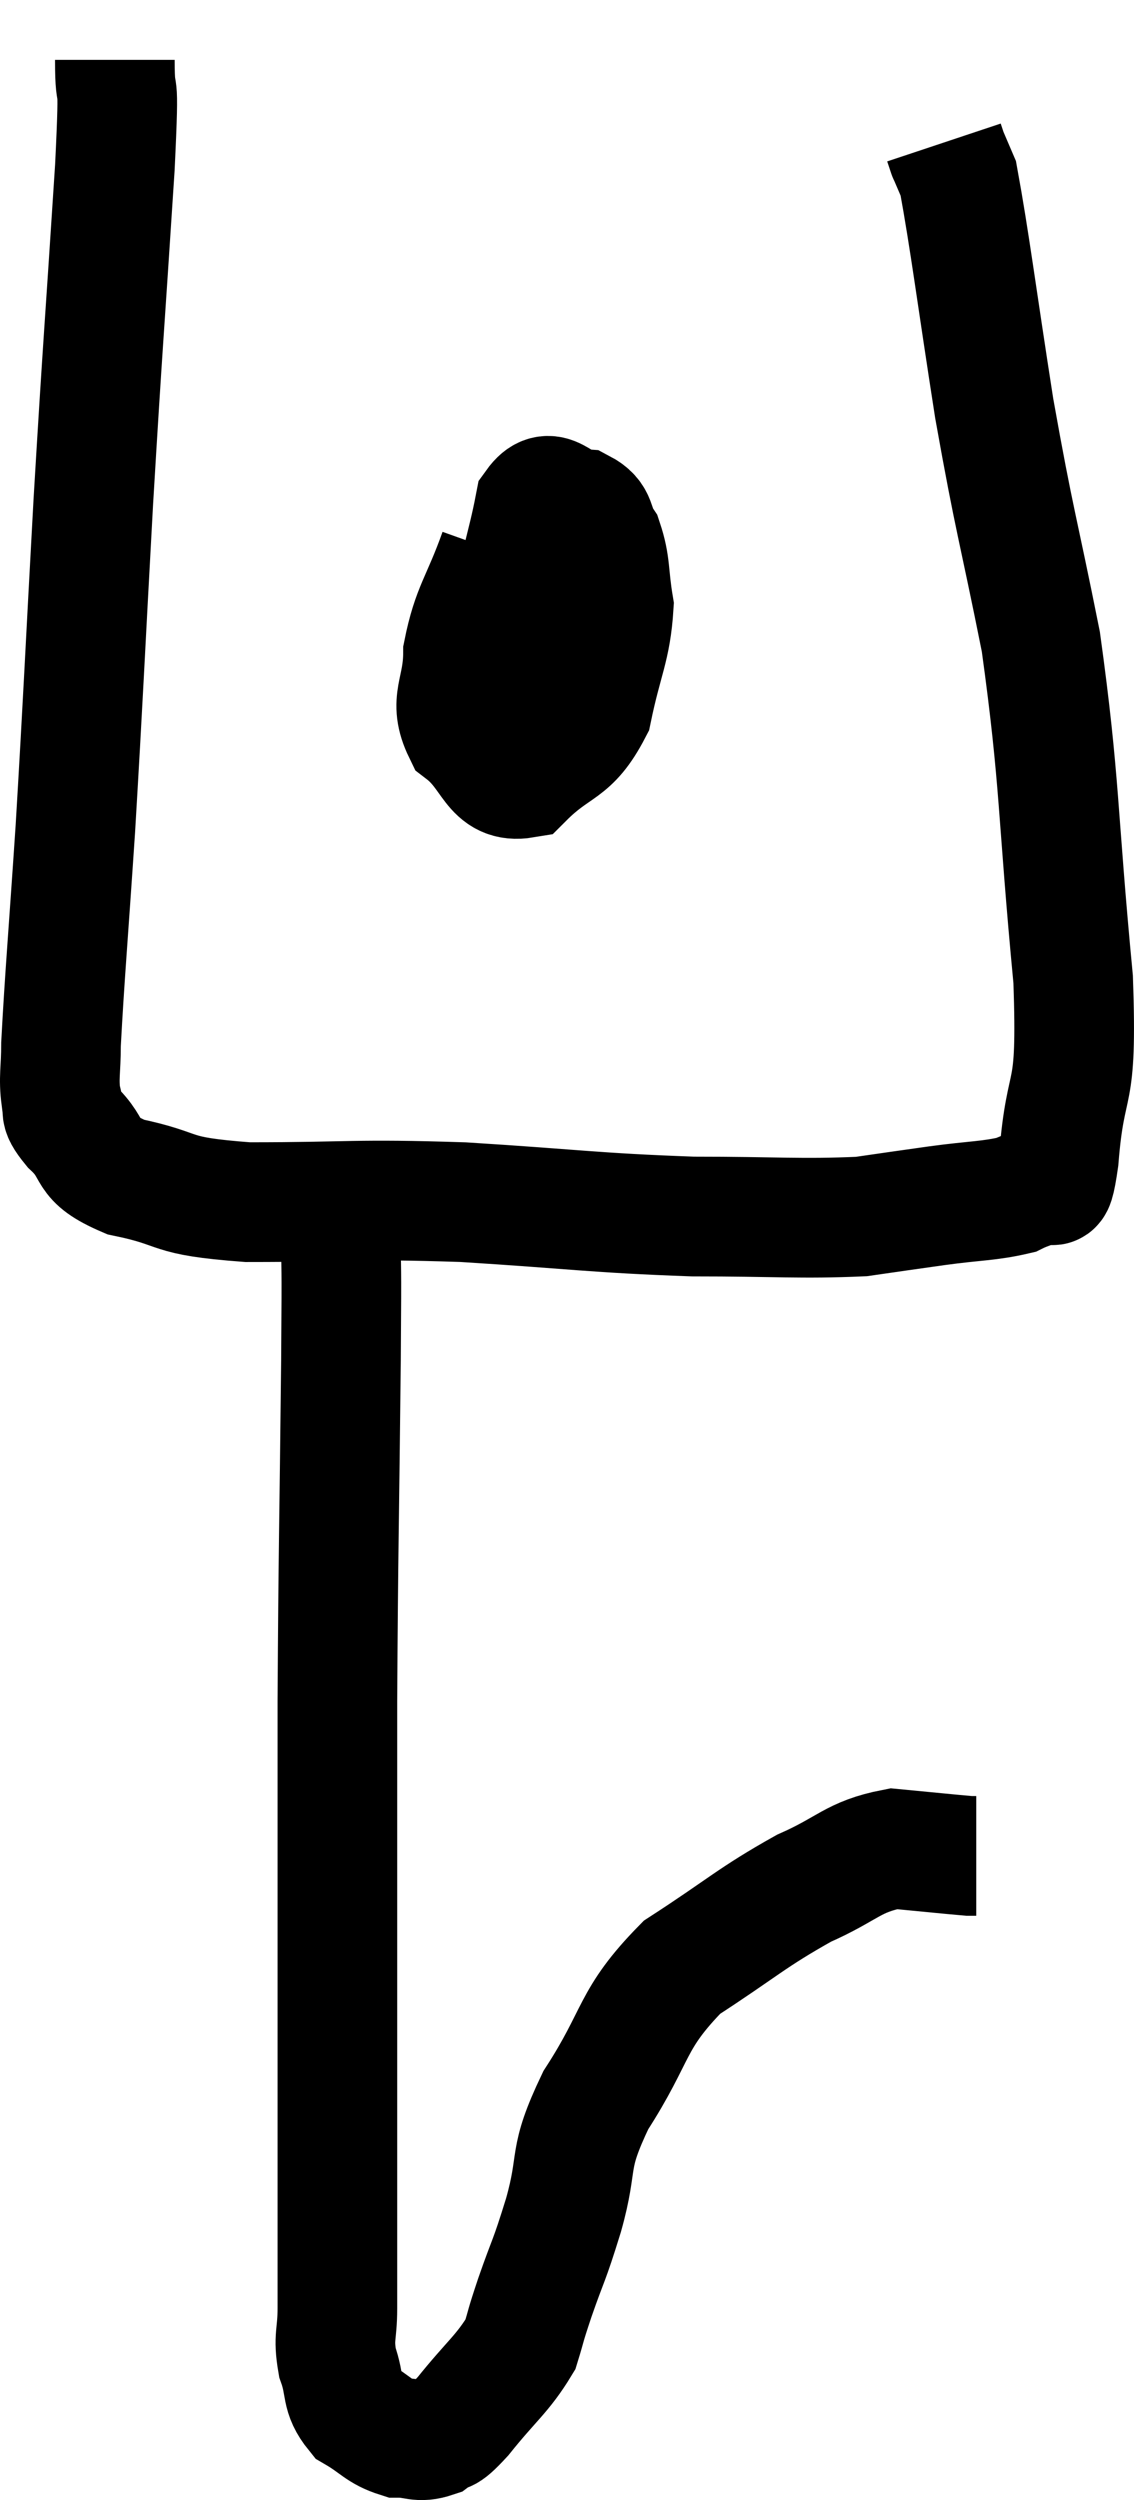 <svg xmlns="http://www.w3.org/2000/svg" viewBox="12.48 2.78 18.957 41.76" width="18.957" height="41.76"><path d="M 14.4 3.78 C 14.4 4.68, 14.49 3.735, 14.4 5.58 C 14.22 8.37, 14.205 8.4, 14.04 11.16 C 13.89 13.89, 13.875 14.355, 13.74 16.62 C 13.62 18.42, 13.56 19.095, 13.5 20.22 C 13.5 20.67, 13.455 20.775, 13.5 21.12 C 13.59 21.36, 13.41 21.27, 13.68 21.6 C 14.13 22.02, 13.845 22.125, 14.58 22.44 C 15.6 22.65, 15.21 22.755, 16.62 22.86 C 18.42 22.86, 18.36 22.8, 20.22 22.86 C 22.14 22.98, 22.395 23.04, 24.06 23.1 C 25.47 23.1, 25.86 23.145, 26.88 23.1 C 27.51 23.01, 27.495 23.01, 28.14 22.92 C 28.8 22.83, 29.01 22.845, 29.46 22.74 C 29.7 22.62, 29.76 22.65, 29.94 22.5 C 30.06 22.32, 30.06 22.98, 30.18 22.14 C 30.3 20.64, 30.495 21.3, 30.42 19.14 C 30.15 16.32, 30.21 15.885, 29.88 13.5 C 29.49 11.55, 29.445 11.535, 29.1 9.6 C 28.8 7.68, 28.695 6.825, 28.5 5.76 C 28.41 5.55, 28.365 5.445, 28.32 5.34 C 28.32 5.34, 28.335 5.385, 28.32 5.34 L 28.26 5.16" fill="none" stroke="black" stroke-width="2"></path><path d="M 20.82 12 C 20.52 12.84, 20.37 12.93, 20.22 13.68 C 20.22 14.34, 19.965 14.475, 20.22 15 C 20.73 15.39, 20.7 15.87, 21.24 15.78 C 21.81 15.21, 22.005 15.36, 22.38 14.64 C 22.56 13.77, 22.695 13.605, 22.74 12.9 C 22.65 12.36, 22.695 12.225, 22.56 11.82 C 22.38 11.55, 22.485 11.43, 22.2 11.28 C 21.81 11.25, 21.69 10.845, 21.42 11.22 C 21.27 12, 21.18 12.075, 21.12 12.78 C 21.15 13.41, 21.015 13.62, 21.18 14.04 C 21.48 14.25, 21.51 14.565, 21.78 14.46 C 22.02 14.04, 22.14 13.86, 22.26 13.62 C 22.26 13.56, 22.26 13.53, 22.26 13.5 L 22.26 13.5" fill="none" stroke="black" stroke-width="2"></path><path d="M 18.18 23.22 C 18.18 24.36, 18.195 23.505, 18.18 25.5 C 18.15 28.35, 18.135 28.59, 18.12 31.2 C 18.12 33.57, 18.12 33.825, 18.12 35.94 C 18.12 37.8, 18.12 38.31, 18.12 39.66 C 18.12 40.5, 18.12 40.695, 18.12 41.34 C 18.12 41.79, 18.045 41.805, 18.12 42.24 C 18.27 42.66, 18.165 42.765, 18.42 43.08 C 18.78 43.29, 18.81 43.395, 19.14 43.5 C 19.44 43.5, 19.47 43.59, 19.74 43.5 C 19.98 43.32, 19.86 43.53, 20.22 43.14 C 20.7 42.54, 20.88 42.435, 21.18 41.94 C 21.3 41.55, 21.24 41.7, 21.42 41.16 C 21.66 40.47, 21.645 40.605, 21.9 39.78 C 22.17 38.82, 21.945 38.895, 22.44 37.86 C 23.16 36.75, 23.01 36.525, 23.88 35.64 C 24.9 34.98, 25.035 34.815, 25.92 34.32 C 26.67 33.99, 26.73 33.795, 27.42 33.66 C 28.05 33.72, 28.335 33.75, 28.68 33.78 C 28.74 33.78, 28.77 33.78, 28.8 33.78 L 28.8 33.78" fill="none" stroke="black" stroke-width="2"></path></svg>